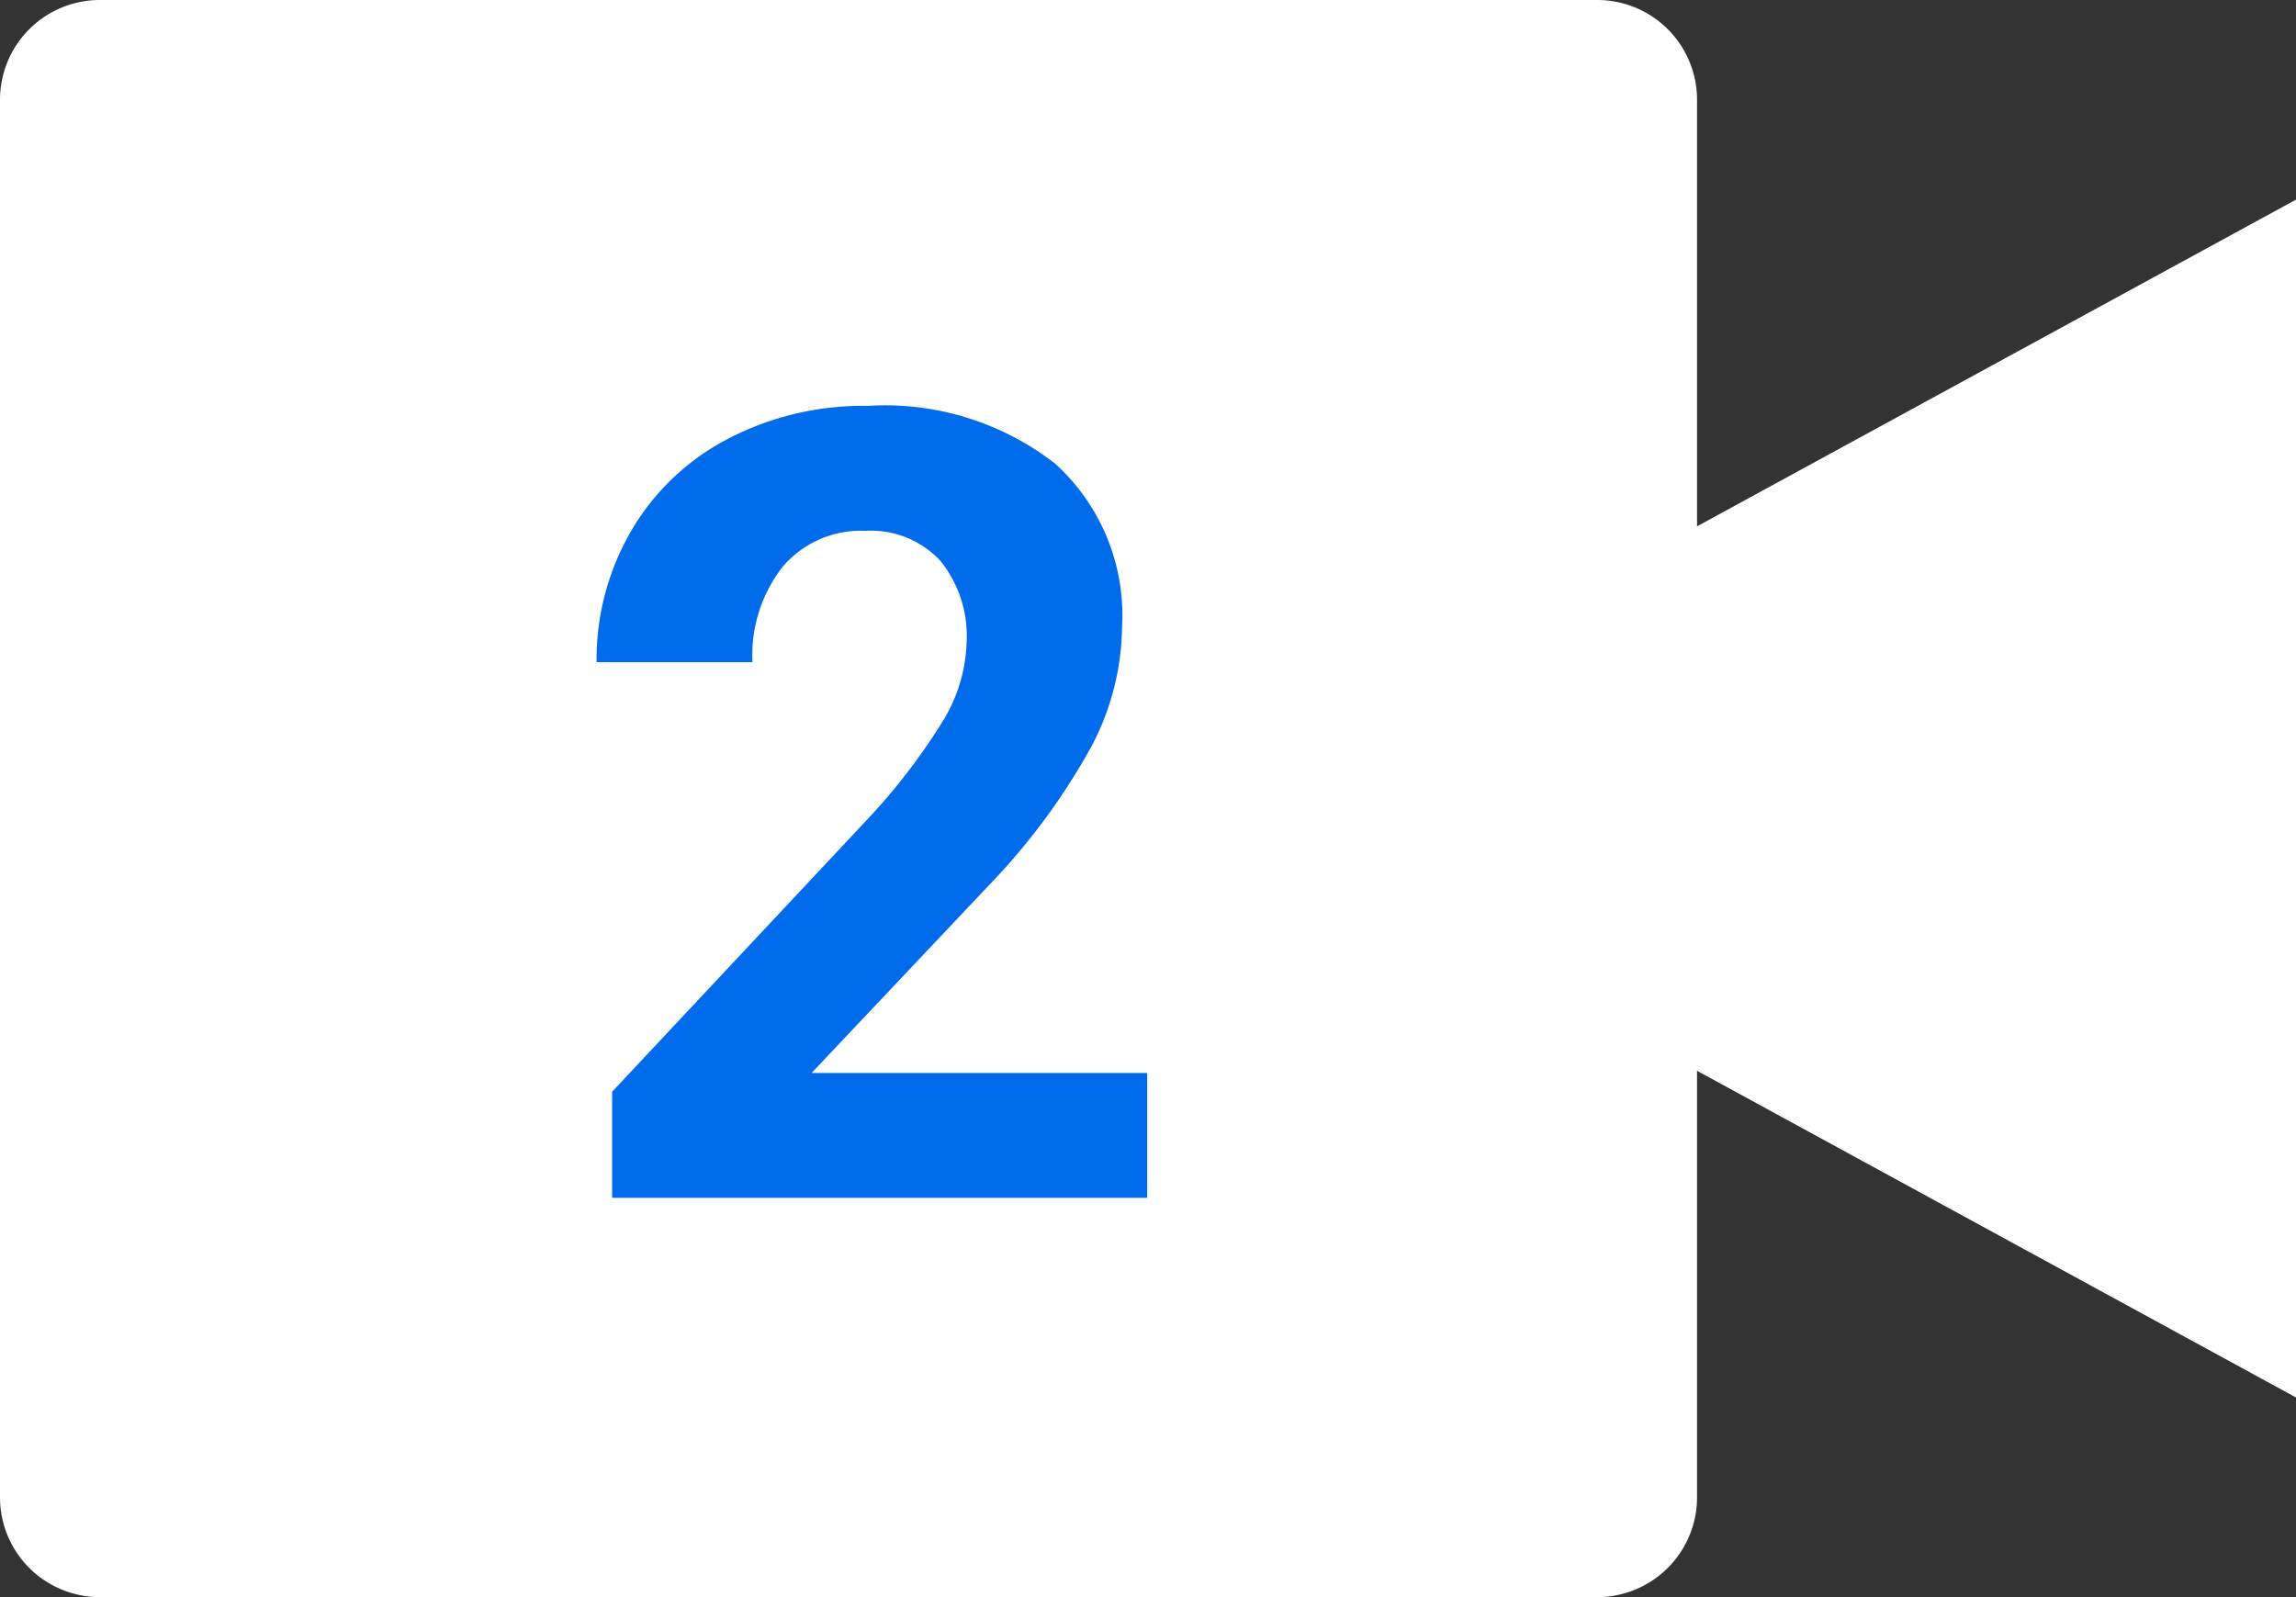<svg xmlns="http://www.w3.org/2000/svg" width="23" height="16" viewBox="0 0 23 16"><rect x="0" y="0" width="23" height="16" fill="#333333" stroke="none"/><g transform="translate(-68 -119)"><path d="M0-15a1,1,0,0,1,1-1H16a1,1,0,0,1,1,1V-1a1,1,0,0,1-1,1H1A1,1,0,0,1,0-1Z" transform="translate(68 135)" fill="#fff" fill-rule="evenodd"/><path d="M11.492-4H6.132V-5.063l2.53-2.7a6.241,6.241,0,0,0,.771-.994,1.6,1.6,0,0,0,.25-.806,1.2,1.2,0,0,0-.263-.819.95.95,0,0,0-.752-.3,1.025,1.025,0,0,0-.83.363,1.436,1.436,0,0,0-.3.953H5.976a2.564,2.564,0,0,1,.341-1.305,2.4,2.4,0,0,1,.964-.927,2.93,2.93,0,0,1,1.413-.336,2.775,2.775,0,0,1,1.877.58,2.052,2.052,0,0,1,.669,1.638,2.629,2.629,0,0,1-.3,1.182,6.566,6.566,0,0,1-1.031,1.4L8.13-5.251h3.362Z" transform="translate(68 135)" fill="#006ceb" fill-rule="evenodd"/><path d="M12.2-8l11-6V-2Z" transform="translate(67.8 135)" fill="#fff"/></g></svg>